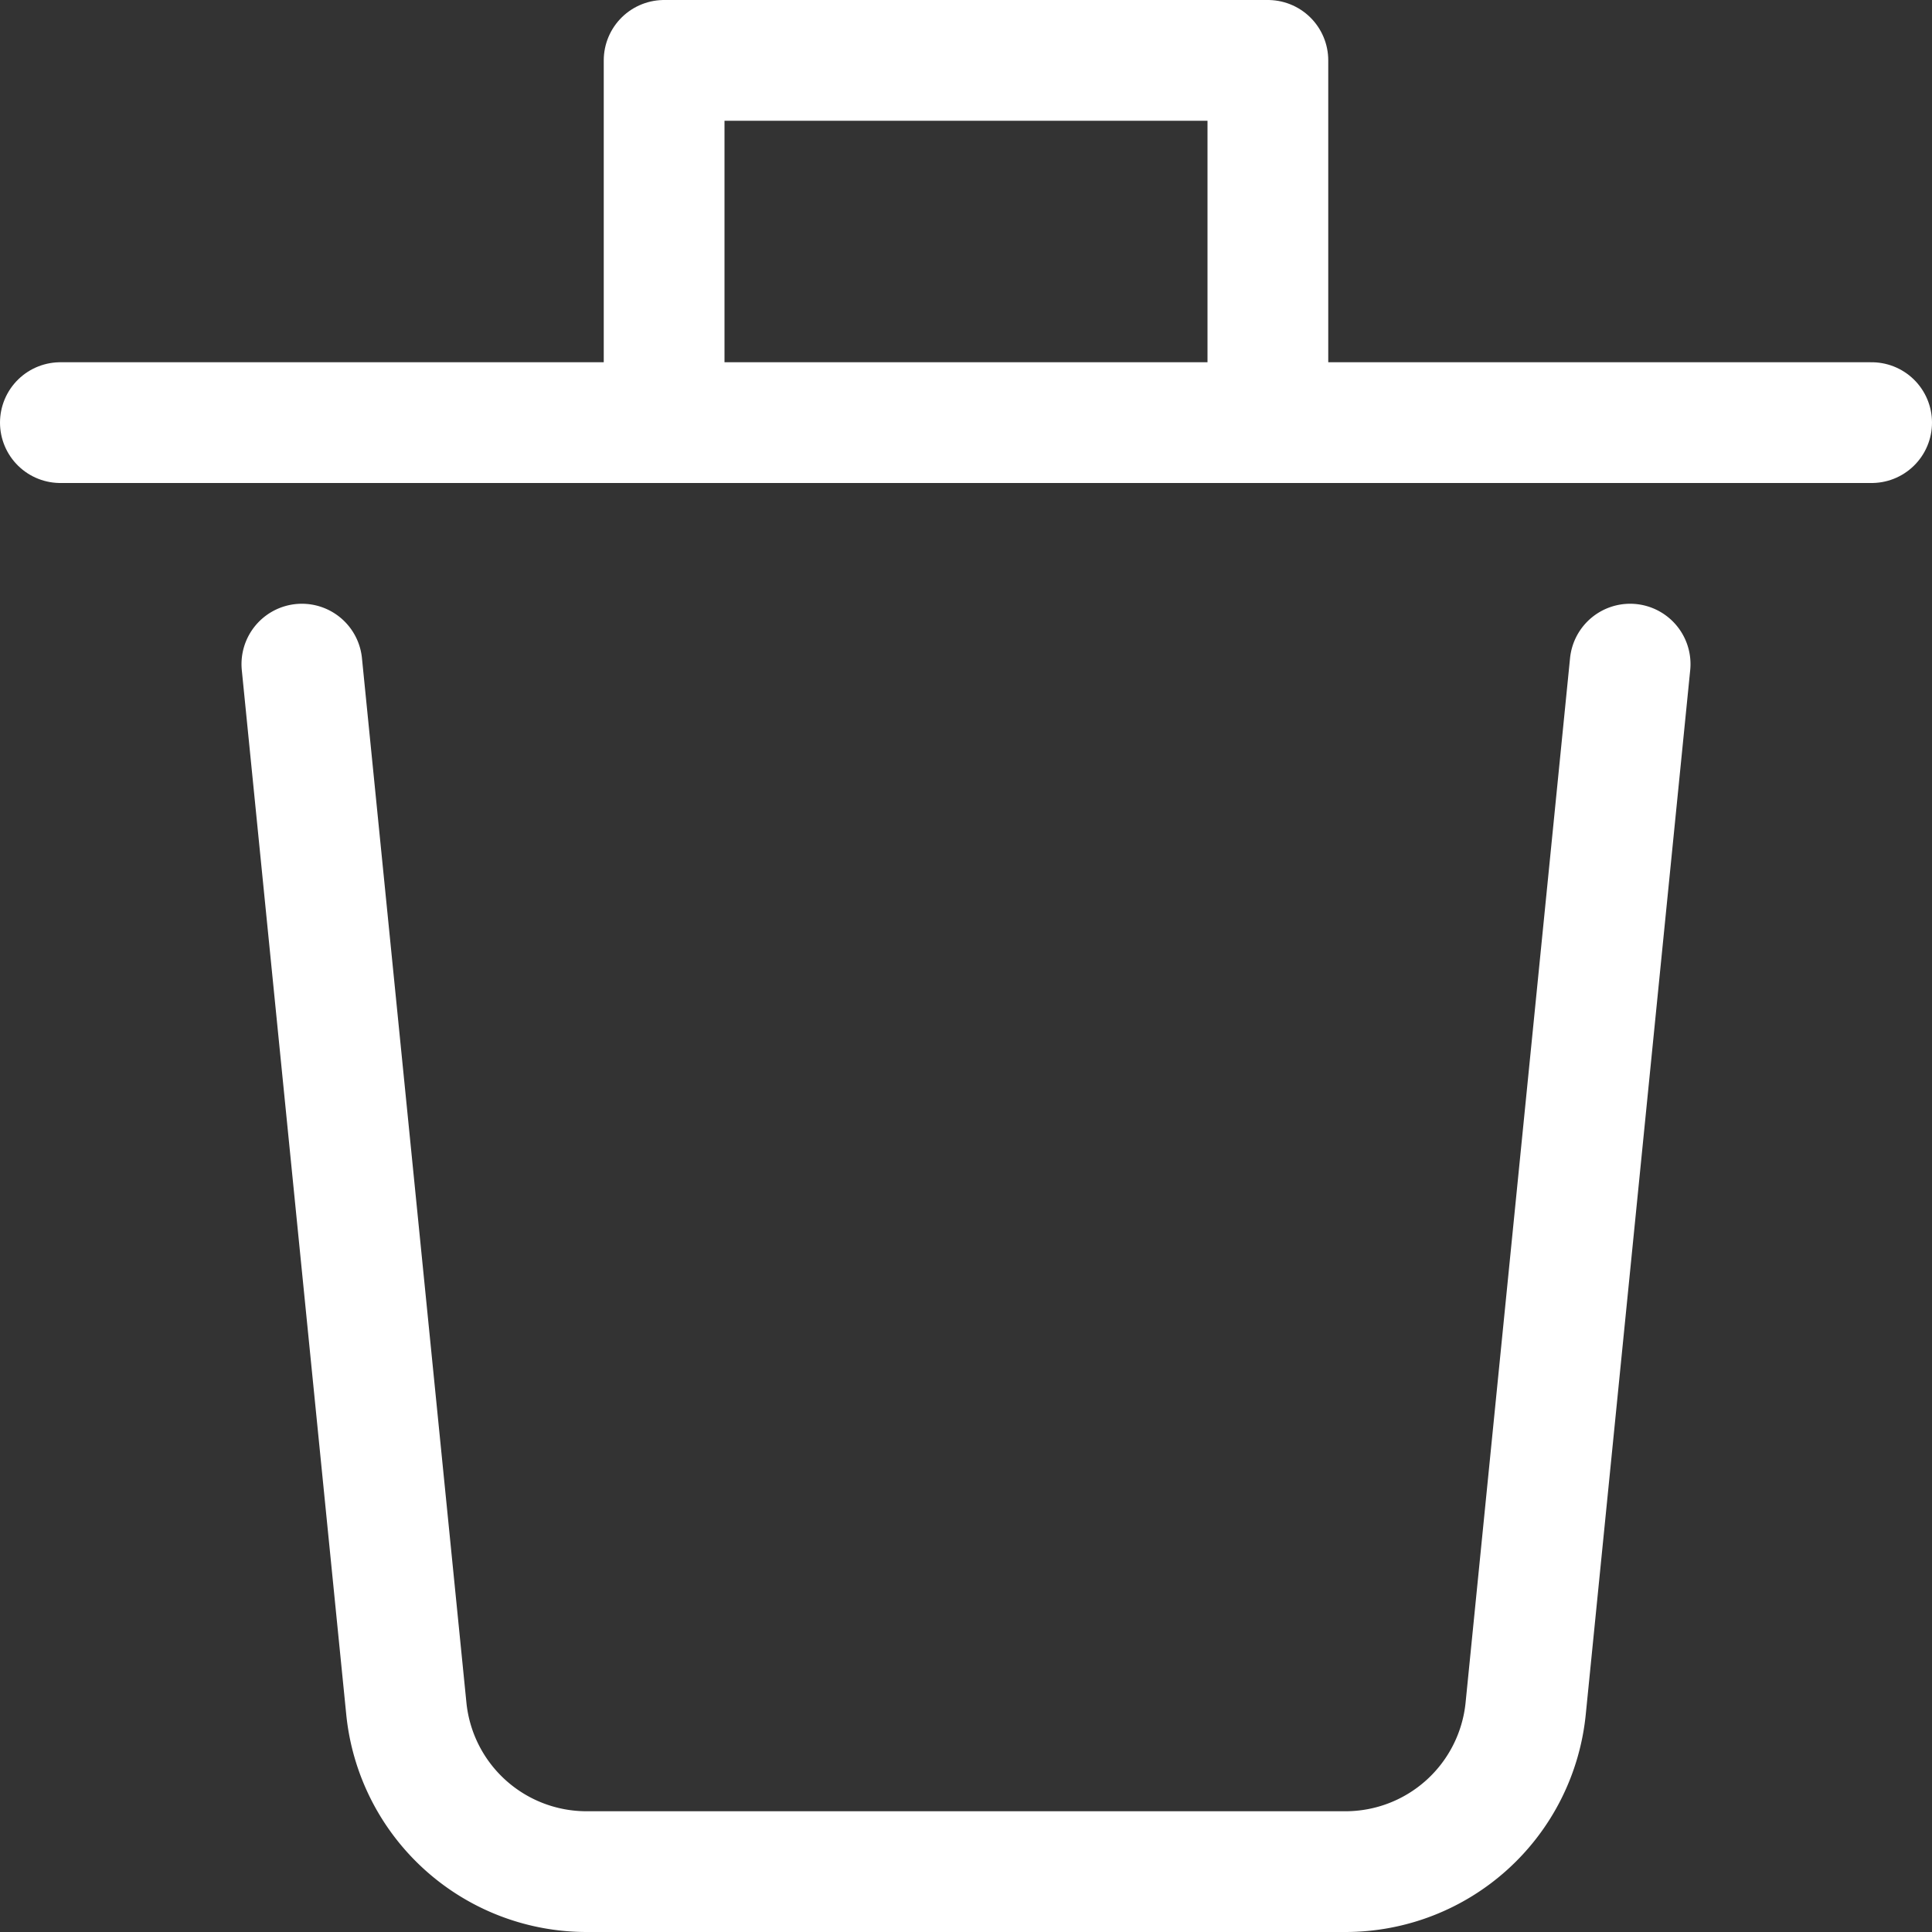 <svg xmlns="http://www.w3.org/2000/svg" width="16" height="16" viewBox="0 0 16 16"><rect x="0" y="0" width="16" height="16" fill="#333333" stroke="none"/><title>16 trash can</title><g fill="#FFFFFF" class="nc-icon-wrapper"><path d="M2.5,5.5l.865,8.649A1.5,1.5,0,0,0,4.857,15.5h6.286a1.5,1.5,0,0,0,1.492-1.351L13.5,5.5" fill="none" stroke="#FFFFFF" stroke-linecap="round" stroke-linejoin="round"></path><line data-color="color-2" x1="0.5" y1="3.5" x2="15.5" y2="3.5" fill="none" stroke="#FFFFFF" stroke-linecap="round" stroke-linejoin="round"></line><polyline data-color="color-2" points="5.5 3.5 5.5 0.5 10.5 0.5 10.5 3.5" fill="none" stroke="#FFFFFF" stroke-linecap="round" stroke-linejoin="round"></polyline> </g></svg>